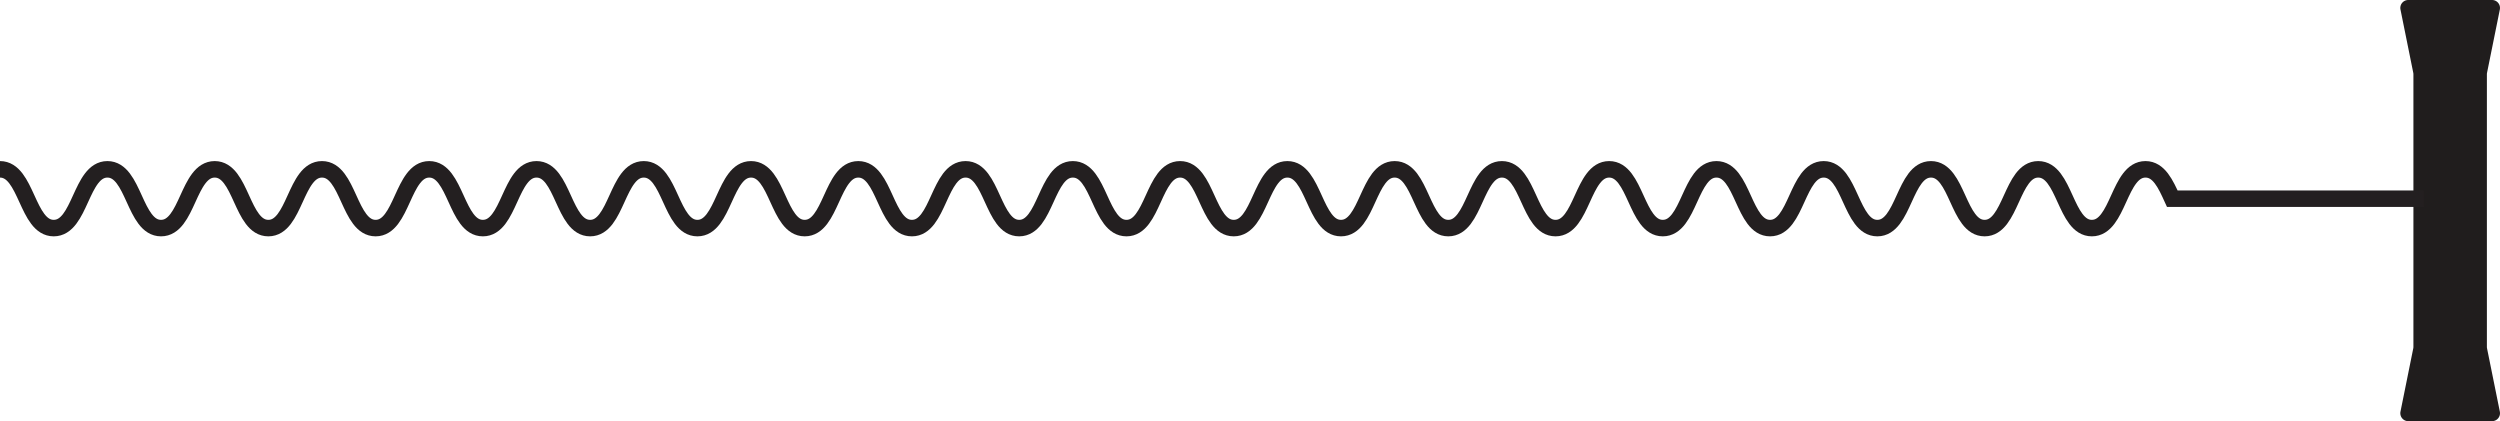 <svg id="Group_111" data-name="Group 111" xmlns="http://www.w3.org/2000/svg" xmlns:xlink="http://www.w3.org/1999/xlink" width="302.989" height="51.043" viewBox="0 0 302.989 51.043">
  <defs>
    <clipPath id="clip-path">
      <rect id="Rectangle_83" data-name="Rectangle 83" width="302.989" height="51.043" fill="none"/>
    </clipPath>
  </defs>
  <g id="Group_85" data-name="Group 85" clip-path="url(#clip-path)">
    <path id="Path_55" data-name="Path 55" d="M291.872,51.043h10.151a.965.965,0,0,0,.946-1.156l-1.55-7.663a1.023,1.023,0,0,1-.019-.191V9.01a1.023,1.023,0,0,1,.019-.191l1.55-7.663A.965.965,0,0,0,302.023,0H291.872a.964.964,0,0,0-.945,1.156l1.549,7.663a.945.945,0,0,1,.019.191V42.033a.944.944,0,0,1-.019.191l-1.549,7.663a.964.964,0,0,0,.945,1.156" fill="#201d1d"/>
    <path id="Path_56" data-name="Path 56" d="M293.756,24.083H263.274c-.812-1.781-1.625-3.561-3.249-3.561-3.25,0-3.25,7.122-6.5,7.122s-3.249-7.122-6.5-7.122-3.25,7.122-6.5,7.122-3.25-7.122-6.5-7.122-3.249,7.122-6.5,7.122-3.25-7.122-6.5-7.122-3.249,7.122-6.5,7.122-3.249-7.122-6.5-7.122-3.25,7.122-6.5,7.122-3.25-7.122-6.5-7.122-3.25,7.122-6.5,7.122-3.25-7.122-6.5-7.122-3.25,7.122-6.5,7.122-3.249-7.122-6.5-7.122-3.25,7.122-6.5,7.122-3.251-7.122-6.5-7.122-3.25,7.122-6.5,7.122-3.249-7.122-6.5-7.122-3.248,7.122-6.5,7.122-3.25-7.122-6.5-7.122-3.249,7.122-6.5,7.122-3.25-7.122-6.5-7.122-3.249,7.122-6.5,7.122-3.251-7.122-6.5-7.122-3.25,7.122-6.5,7.122-3.251-7.122-6.5-7.122-3.251,7.122-6.5,7.122-3.25-7.122-6.5-7.122-3.25,7.122-6.5,7.122-3.251-7.122-6.5-7.122-3.251,7.122-6.5,7.122-3.251-7.122-6.5-7.122-3.25,7.122-6.5,7.122-3.25-7.122-6.5-7.122-3.25,7.122-6.5,7.122-3.251-7.122-6.5-7.122-3.253,7.122-6.505,7.122-3.252-7.122-6.5-7.122-3.254,7.122-6.507,7.122S3.254,20.522,0,20.522" fill="none" stroke="#231f20" stroke-width="2"/>
  </g>
</svg>
